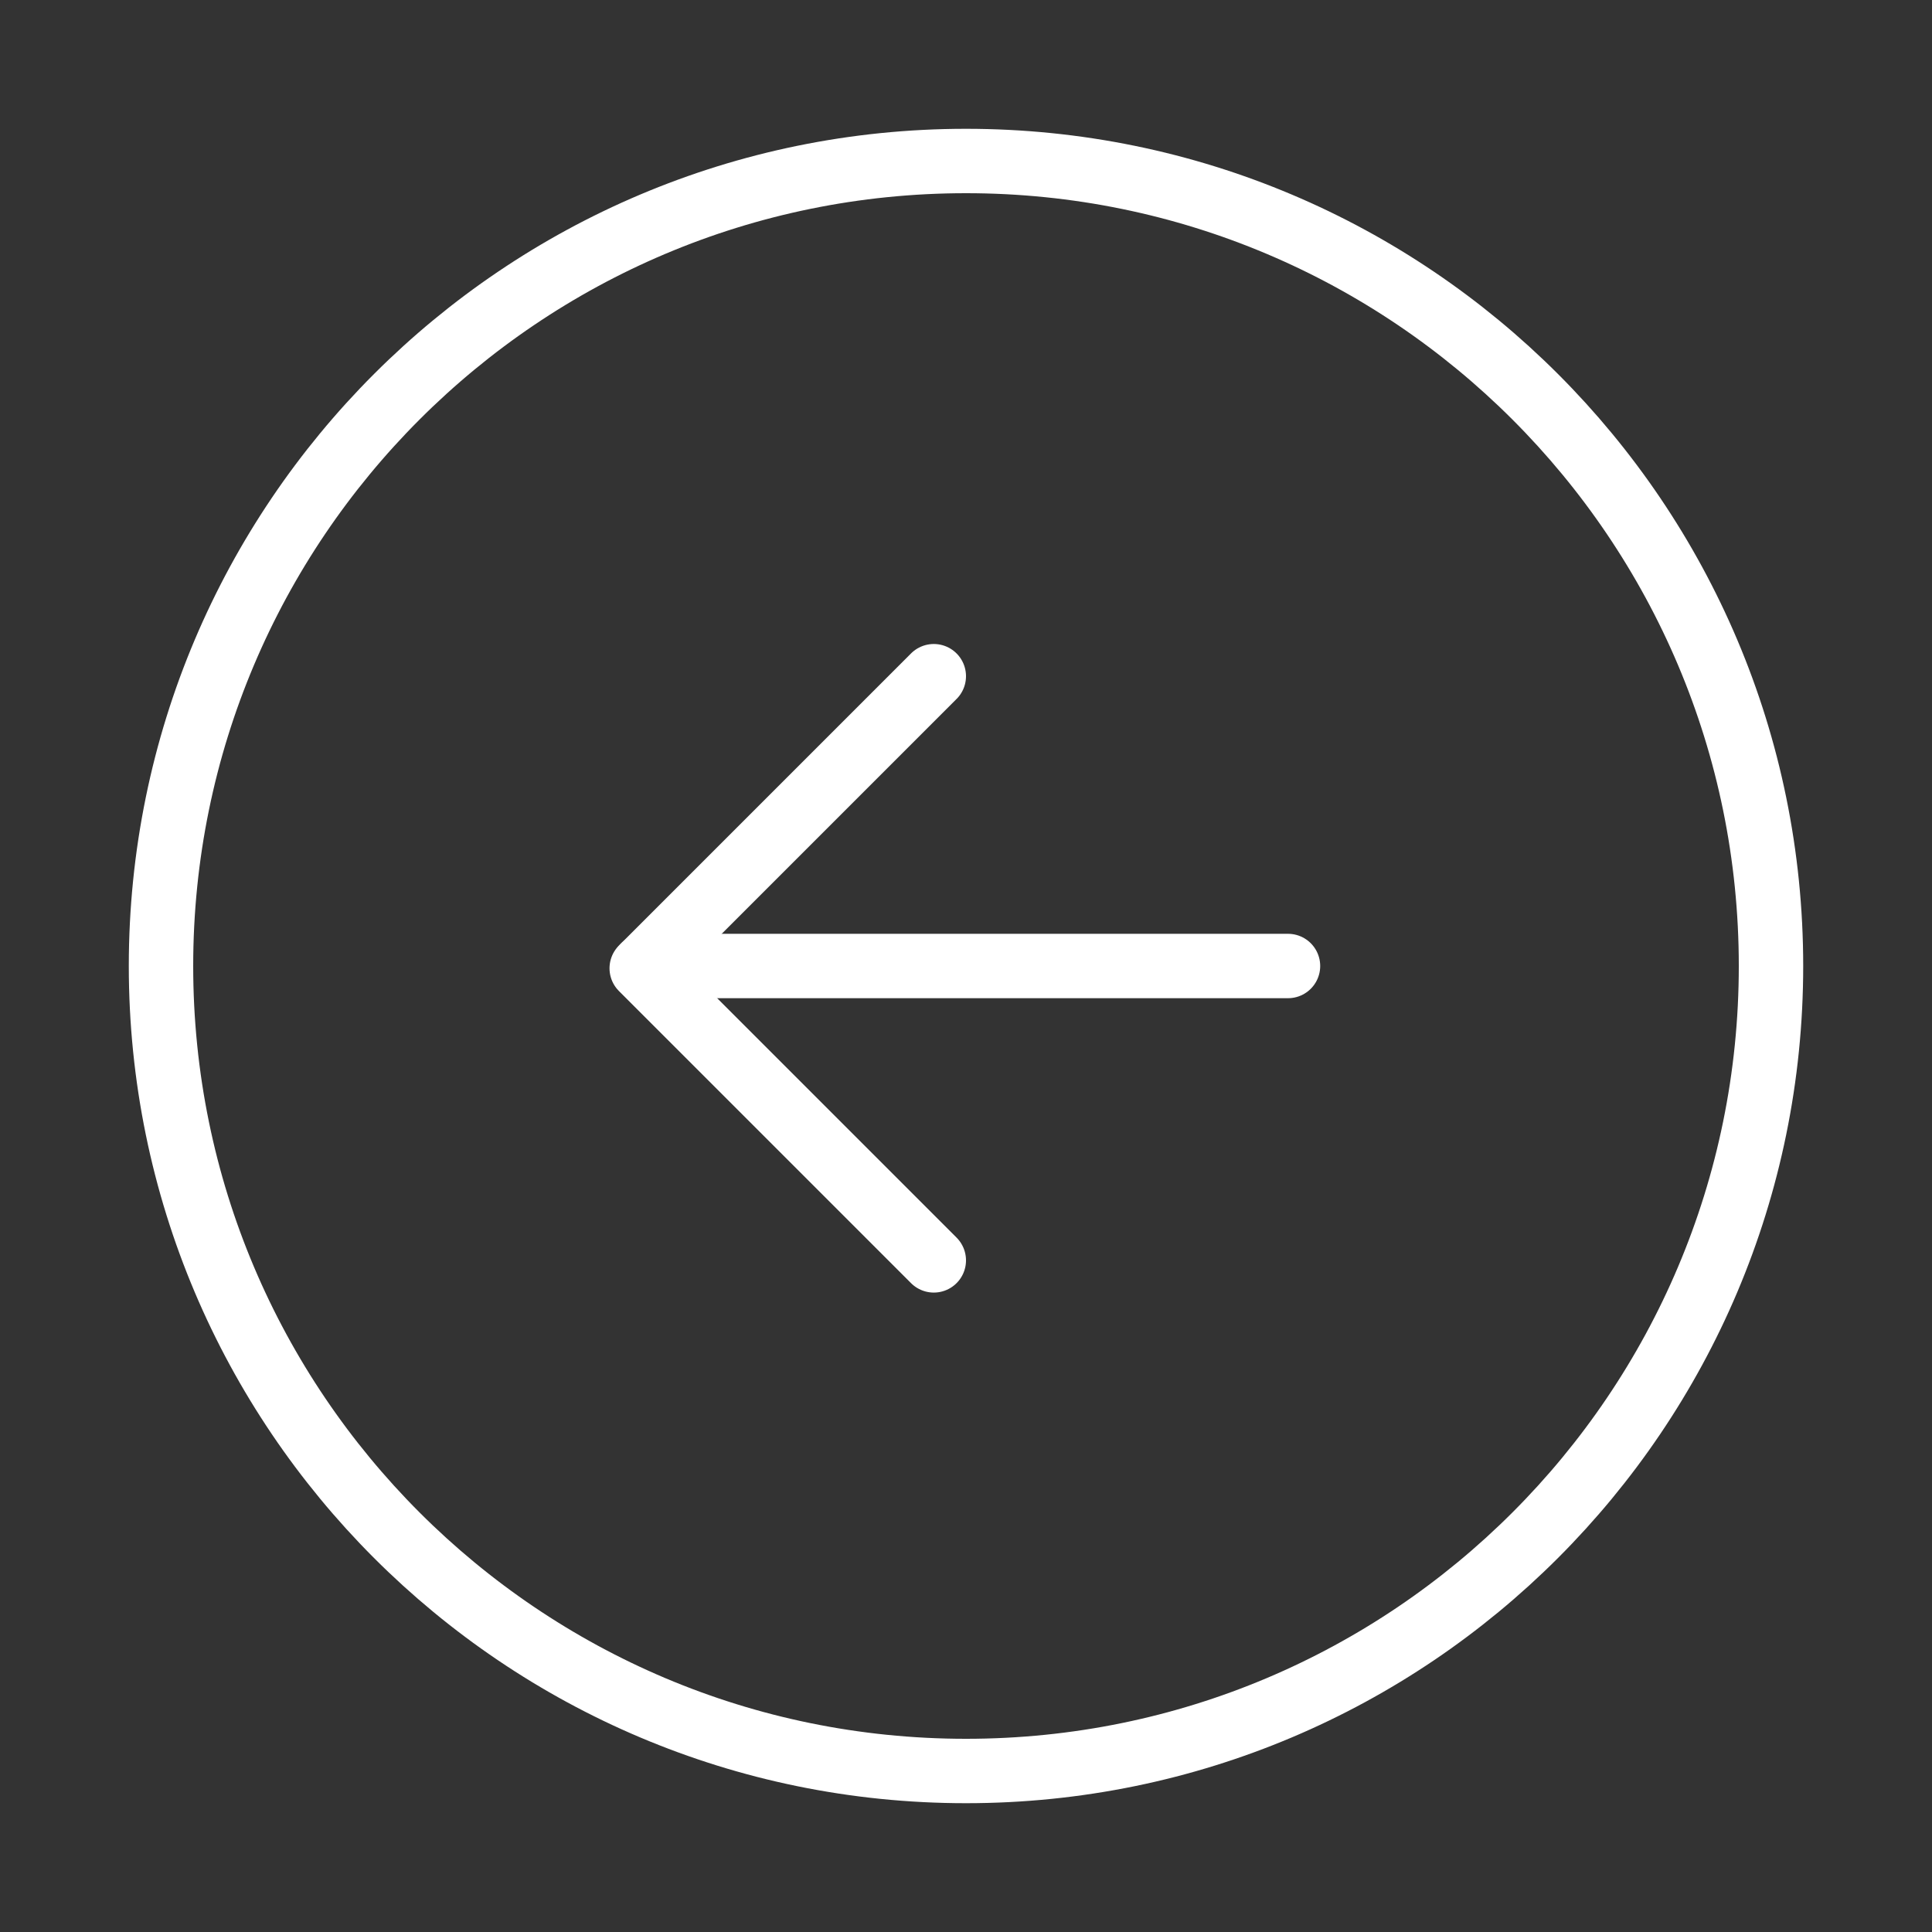 <svg width="120" height="120" viewBox="0 0 120 120" fill="none" xmlns="http://www.w3.org/2000/svg">
<rect x="0" y="0" width="120" height="120" fill="#333333" stroke="none"/>
<g id="arrow-left-2">
<g id="arrow-left-2_2">
<path id="Layer 1" fill-rule="evenodd" clip-rule="evenodd" d="M10 60C10 87.614 32.386 110 60 110C87.614 110 110 87.614 110 60C110 32.386 87.614 10 60 10C32.386 10 10 32.386 10 60Z" stroke="white" stroke-width="4" stroke-linecap="round" stroke-linejoin="round"/>
<path id="Layer 2" d="M58 78.284L39.858 60.142L58 42" stroke="white" stroke-width="4" stroke-linecap="round" stroke-linejoin="round"/>
<path id="Layer 3" d="M80 60H40" stroke="white" stroke-width="4" stroke-linecap="round" stroke-linejoin="round"/>
</g>
</g>
</svg>
